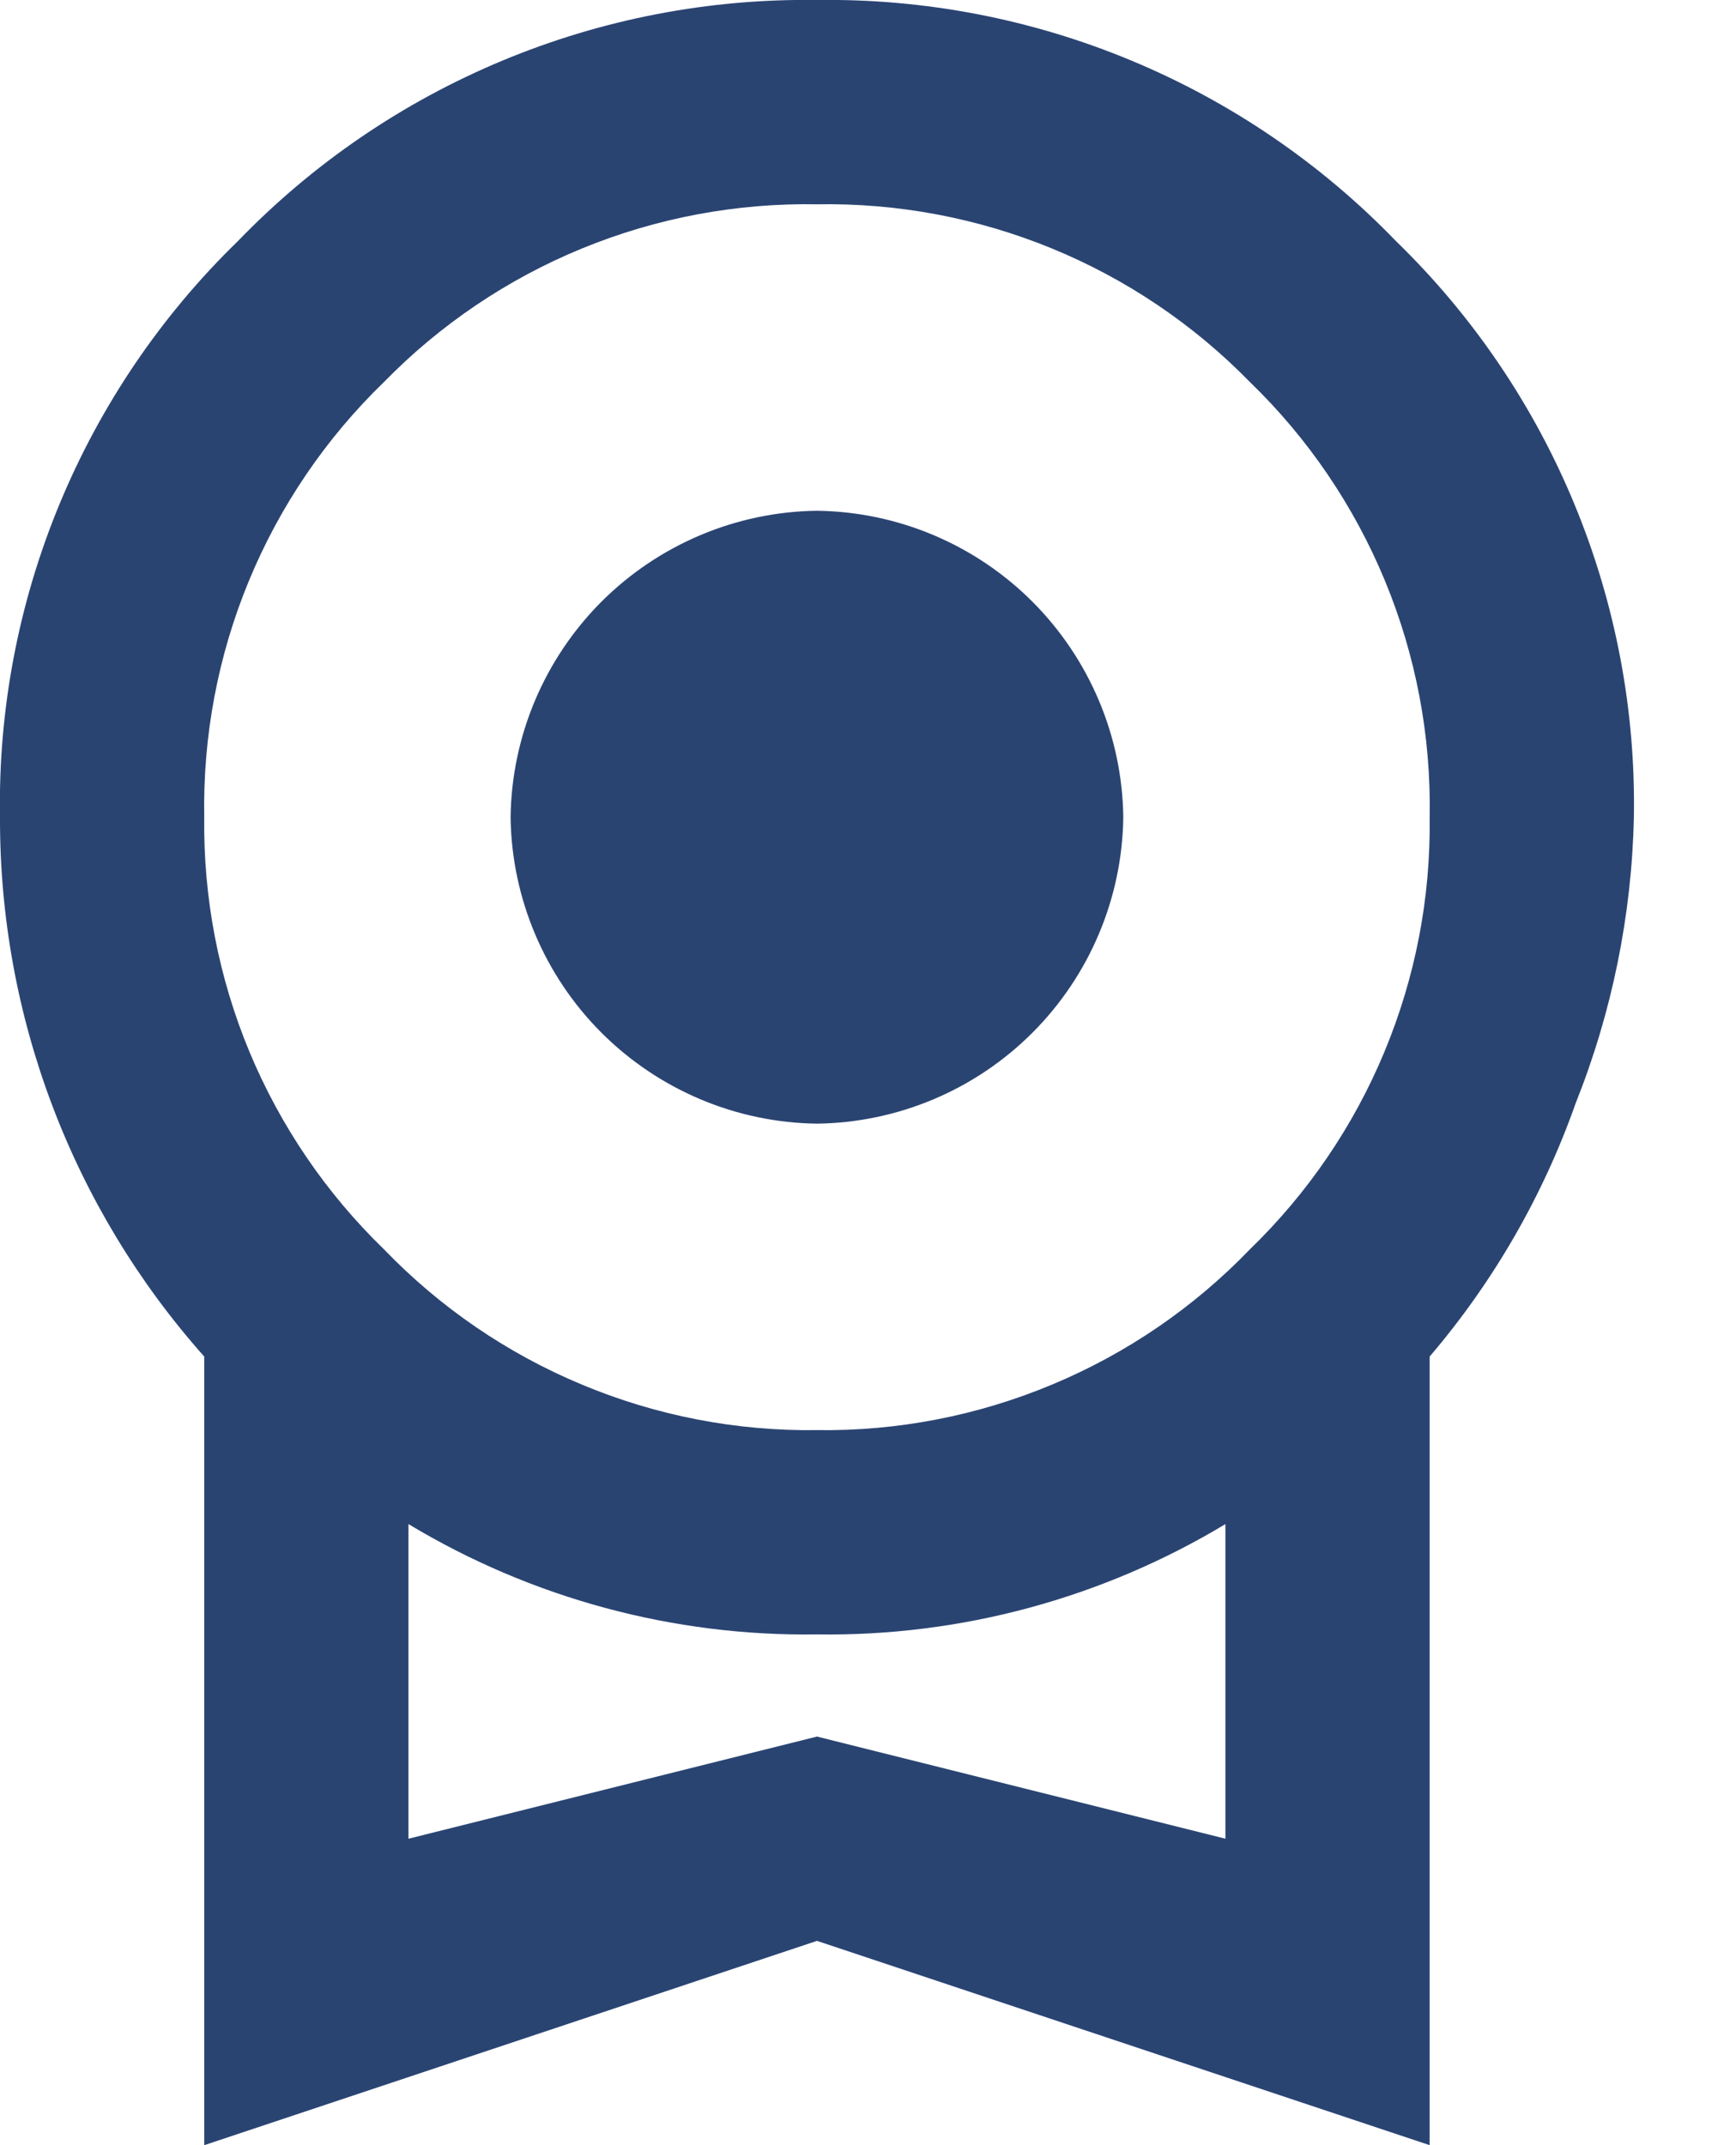 <svg width="17" height="21" viewBox="0 0 17 21" fill="none" xmlns="http://www.w3.org/2000/svg">
<path d="M5 8C5.01 7.208 5.33 6.451 5.89 5.89C6.451 5.33 7.208 5.01 8 5C8.793 5.01 9.55 5.33 10.11 5.89C10.67 6.451 10.99 7.208 11 8C10.99 8.792 10.67 9.55 10.11 10.11C9.55 10.67 8.793 10.99 8 11C7.208 10.99 6.451 10.67 5.89 10.11C5.33 9.55 5.01 8.792 5 8ZM8 17L12 18V14.92C10.794 15.646 9.408 16.021 8 16C6.592 16.021 5.206 15.646 4 14.92V18L8 17ZM8 2C7.212 1.986 6.429 2.133 5.7 2.432C4.971 2.731 4.311 3.176 3.76 3.74C3.19 4.291 2.74 4.954 2.437 5.687C2.134 6.42 1.986 7.207 2 8C1.99 8.788 2.14 9.569 2.443 10.297C2.746 11.024 3.194 11.682 3.76 12.23C4.308 12.799 4.967 13.25 5.697 13.554C6.426 13.859 7.21 14.011 8 14C8.79 14.011 9.574 13.859 10.303 13.554C11.033 13.25 11.692 12.799 12.24 12.23C12.806 11.682 13.255 11.024 13.557 10.297C13.86 9.569 14.011 8.788 14 8C14.015 7.207 13.866 6.42 13.563 5.687C13.26 4.954 12.81 4.291 12.24 3.74C11.689 3.176 11.029 2.731 10.3 2.432C9.571 2.133 8.788 1.986 8 2ZM16 8C15.979 8.96 15.786 9.908 15.43 10.8C15.11 11.707 14.625 12.548 14 13.28V21L8 19L2 21V13.28C0.706 11.826 -0.006 9.946 0 8C-0.018 6.951 0.18 5.909 0.581 4.939C0.982 3.969 1.577 3.091 2.33 2.36C3.064 1.6 3.945 0.999 4.921 0.593C5.896 0.187 6.944 -0.015 8 3.6768e-05C9.056 -0.015 10.104 0.187 11.079 0.593C12.055 0.999 12.936 1.6 13.67 2.36C14.423 3.091 15.019 3.969 15.419 4.939C15.82 5.909 16.018 6.951 16 8Z" fill="#2A4472"/>
</svg>
